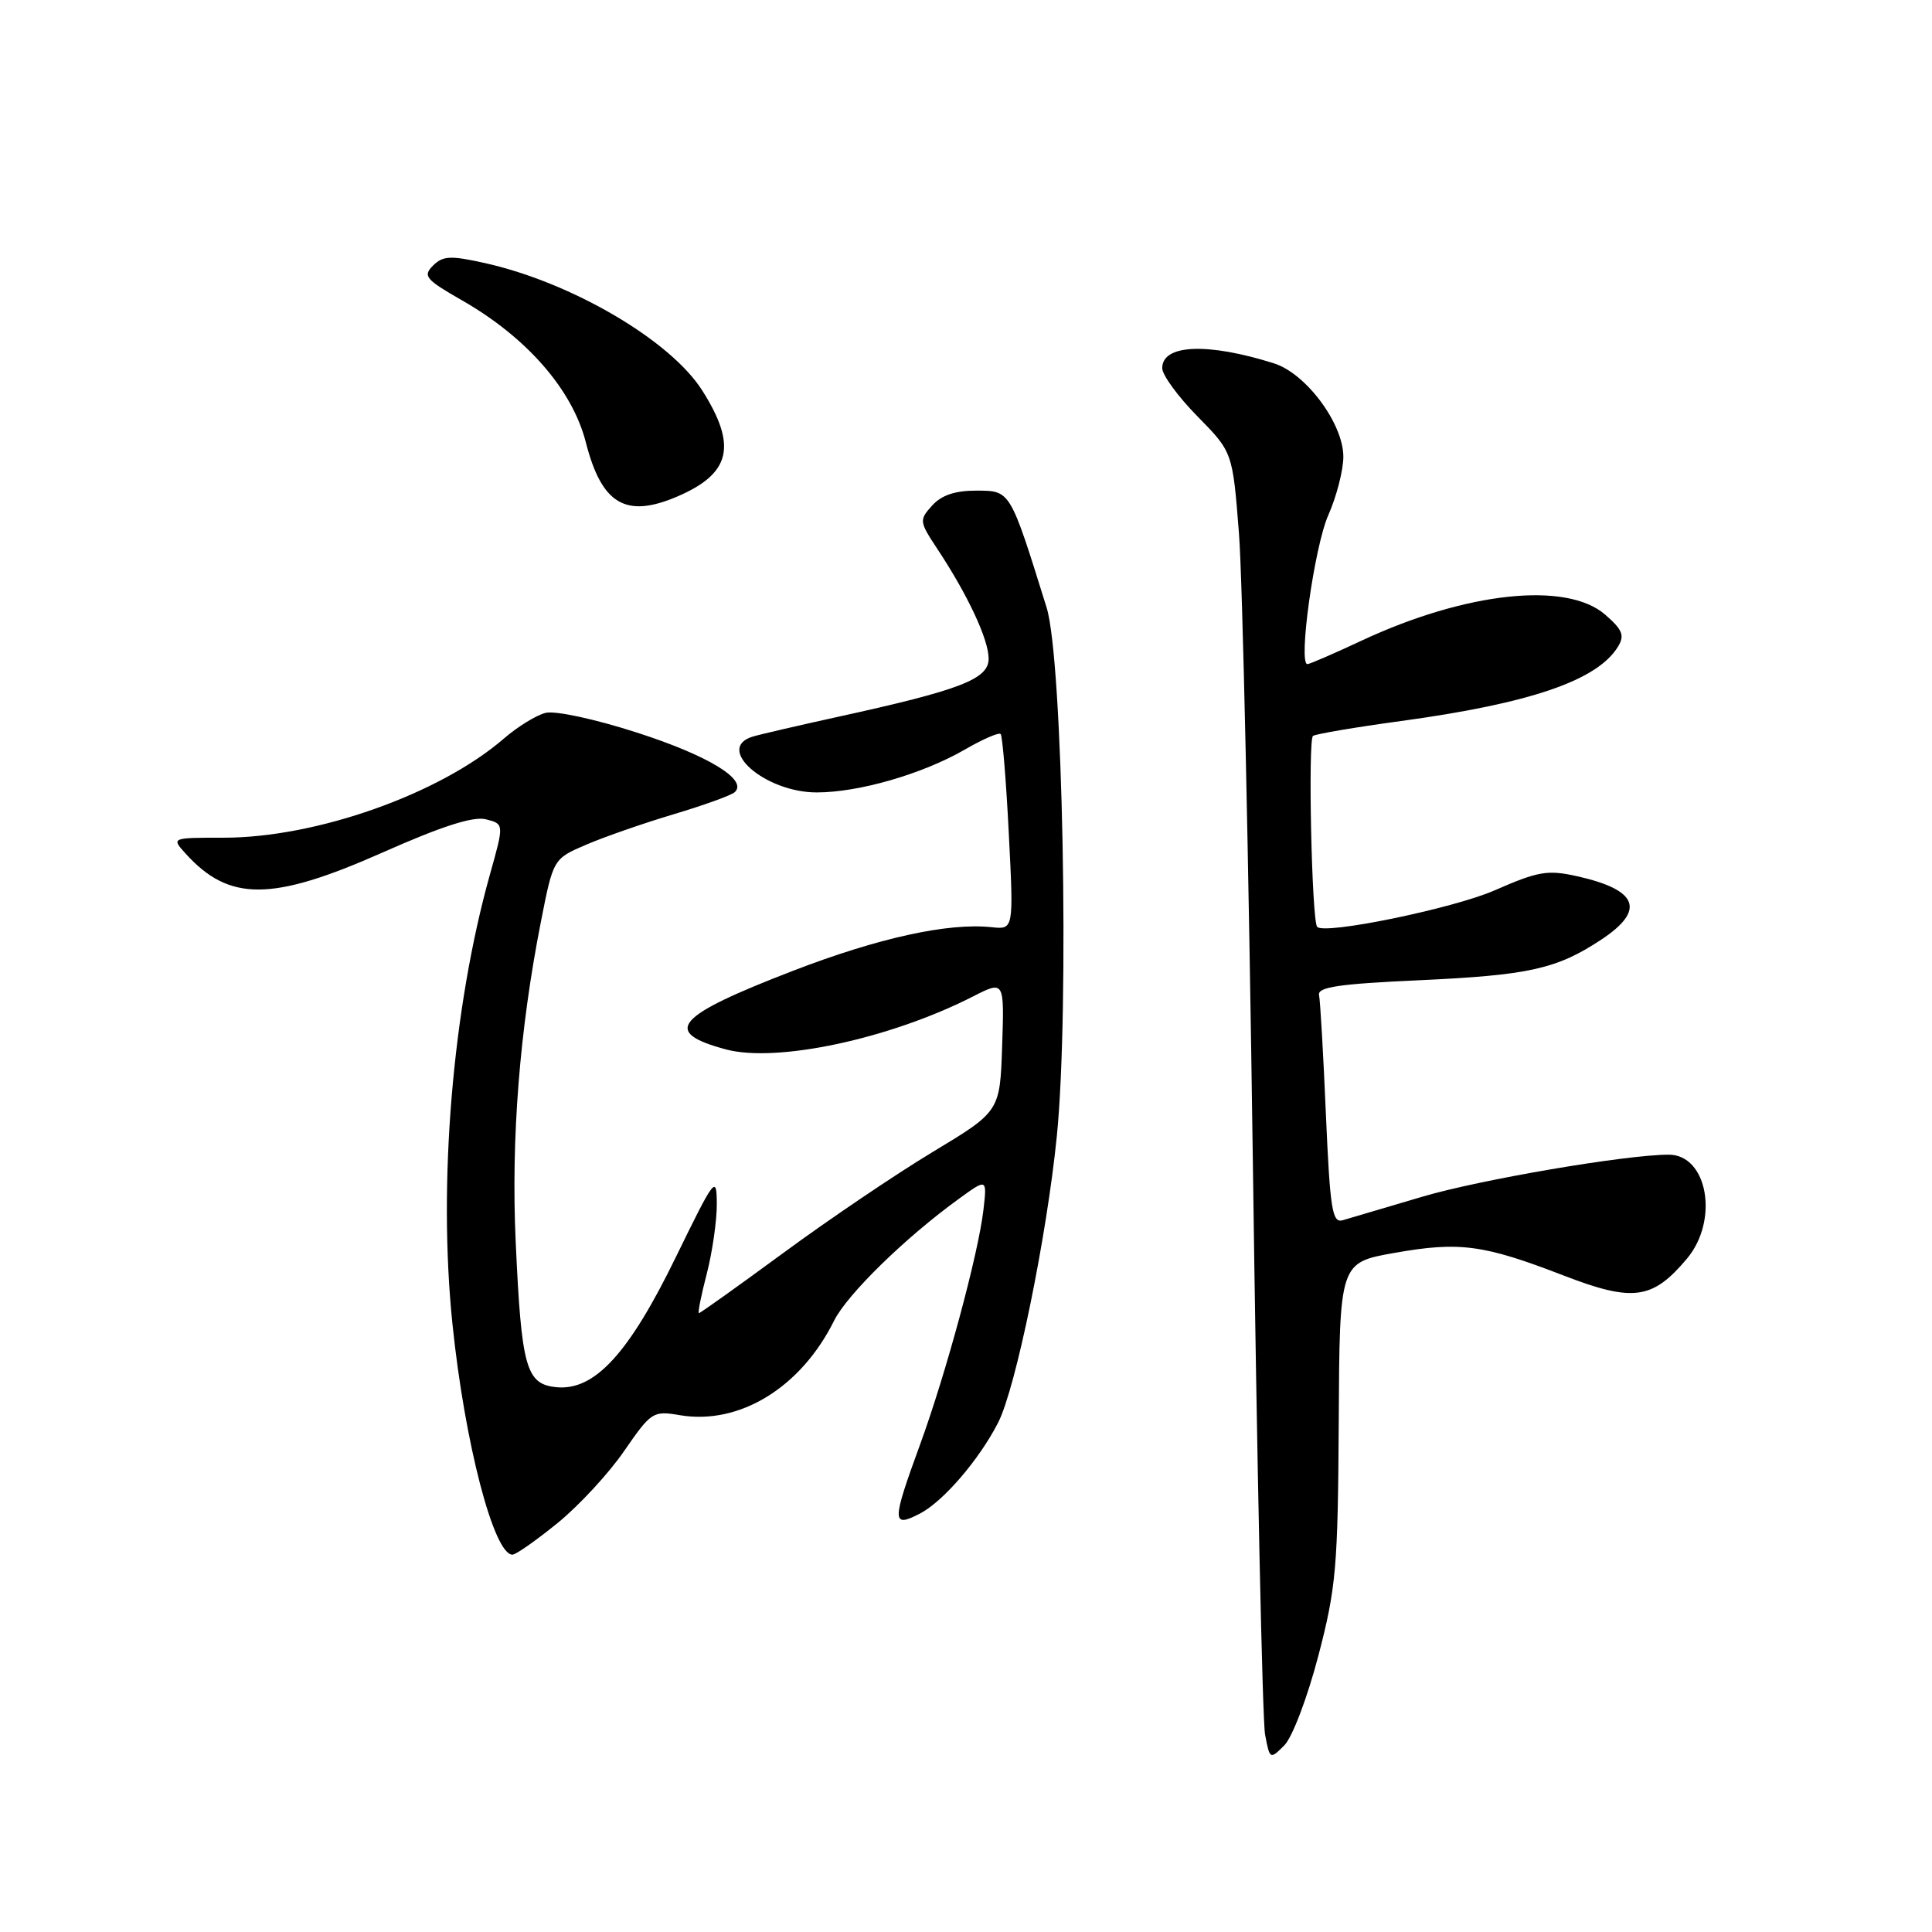 <?xml version="1.0" encoding="UTF-8" standalone="no"?>
<!DOCTYPE svg PUBLIC "-//W3C//DTD SVG 1.1//EN" "http://www.w3.org/Graphics/SVG/1.1/DTD/svg11.dtd" >
<svg xmlns="http://www.w3.org/2000/svg" xmlns:xlink="http://www.w3.org/1999/xlink" version="1.1" viewBox="0 0 256 256">
 <g >
 <path fill="currentColor"
d=" M 174.68 219.43 C 177.05 210.36 177.28 207.68 177.39 188.41 C 177.50 167.31 177.50 167.31 184.74 166.02 C 193.39 164.49 196.54 164.90 207.18 169.01 C 216.38 172.56 218.97 172.21 223.52 166.79 C 227.80 161.71 226.28 153.00 221.11 153.00 C 215.48 153.00 196.18 156.29 188.50 158.56 C 183.55 160.03 178.78 161.44 177.91 161.69 C 176.53 162.09 176.24 160.26 175.69 147.68 C 175.35 139.72 174.94 132.59 174.78 131.85 C 174.56 130.79 177.42 130.37 188.00 129.89 C 202.61 129.22 206.28 128.40 212.17 124.51 C 218.08 120.60 217.07 117.92 209.00 116.11 C 205.07 115.23 203.83 115.44 198.04 117.98 C 192.56 120.38 175.44 123.90 174.53 122.81 C 173.81 121.96 173.30 97.93 173.98 97.51 C 174.42 97.24 179.67 96.35 185.64 95.54 C 202.78 93.20 211.66 90.16 214.39 85.69 C 215.30 84.20 215.00 83.45 212.69 81.44 C 207.58 77.00 194.22 78.43 180.37 84.91 C 176.74 86.61 173.53 88.00 173.24 88.00 C 171.99 88.00 174.16 72.42 176.00 68.28 C 177.10 65.79 178.00 62.30 178.00 60.52 C 178.00 56.14 173.07 49.50 168.82 48.15 C 160.02 45.37 154.00 45.62 154.00 48.78 C 154.00 49.69 156.10 52.56 158.67 55.17 C 163.33 59.91 163.33 59.91 164.17 70.70 C 164.64 76.64 165.46 114.12 166.01 154.00 C 166.55 193.88 167.28 228.01 167.63 229.84 C 168.25 233.14 168.28 233.16 170.17 231.28 C 171.24 230.21 173.23 224.96 174.68 219.43 Z  M 73.87 201.82 C 76.69 199.53 80.67 195.23 82.70 192.27 C 86.29 187.07 86.53 186.91 90.09 187.52 C 97.98 188.85 106.12 183.86 110.52 175.00 C 112.25 171.52 119.96 163.98 127.07 158.84 C 130.79 156.14 130.79 156.14 130.31 160.32 C 129.63 166.16 125.37 181.94 121.91 191.42 C 118.15 201.70 118.15 202.49 121.89 200.56 C 124.98 198.96 129.75 193.41 132.26 188.50 C 134.60 183.92 138.70 163.91 140.04 150.50 C 141.72 133.70 140.83 87.37 138.68 80.50 C 133.81 64.87 133.90 65.03 129.40 65.01 C 126.58 65.00 124.75 65.61 123.51 66.99 C 121.78 68.91 121.80 69.10 124.22 72.76 C 128.24 78.84 131.00 84.74 131.00 87.28 C 131.00 89.99 127.26 91.43 111.00 94.99 C 105.78 96.14 100.71 97.31 99.75 97.60 C 94.66 99.15 101.37 105.00 108.22 105.00 C 113.81 105.00 122.23 102.56 127.83 99.33 C 130.21 97.95 132.35 97.02 132.59 97.26 C 132.83 97.50 133.32 103.43 133.67 110.43 C 134.32 123.17 134.32 123.17 131.41 122.86 C 125.64 122.24 116.37 124.28 105.04 128.65 C 89.42 134.68 87.65 136.75 96.18 139.05 C 102.92 140.86 117.92 137.65 128.92 132.04 C 133.08 129.92 133.08 129.92 132.79 138.59 C 132.50 147.27 132.50 147.27 123.59 152.64 C 118.69 155.59 109.79 161.61 103.81 166.01 C 97.83 170.40 92.79 174.00 92.61 174.00 C 92.44 174.00 92.90 171.65 93.65 168.78 C 94.39 165.91 94.99 161.75 94.98 159.53 C 94.96 155.68 94.72 155.99 89.55 166.58 C 83.32 179.37 78.78 184.31 73.72 183.81 C 69.70 183.41 69.09 181.24 68.33 164.50 C 67.71 150.86 68.85 136.46 71.67 122.15 C 73.31 113.79 73.31 113.79 77.71 111.91 C 80.13 110.87 85.35 109.06 89.30 107.88 C 93.26 106.70 96.88 105.39 97.35 104.97 C 99.15 103.34 93.85 100.11 84.39 97.07 C 78.85 95.28 73.56 94.14 72.29 94.46 C 71.05 94.77 68.57 96.30 66.77 97.86 C 58.26 105.22 41.93 111.00 29.64 111.00 C 22.69 111.00 22.69 111.00 24.59 113.10 C 30.37 119.49 36.02 119.46 50.65 112.98 C 58.53 109.48 62.70 108.14 64.38 108.56 C 66.80 109.17 66.80 109.17 64.93 115.83 C 59.96 133.56 58.02 156.75 59.95 175.41 C 61.57 191.18 65.43 206.00 67.90 206.00 C 68.36 206.00 71.04 204.12 73.87 201.82 Z  M 89.70 65.81 C 96.84 62.76 97.71 59.09 93.05 51.74 C 88.84 45.10 75.77 37.43 64.26 34.86 C 59.69 33.84 58.69 33.89 57.38 35.19 C 56.00 36.57 56.39 37.03 61.17 39.77 C 69.78 44.68 75.83 51.61 77.62 58.59 C 79.72 66.81 82.90 68.71 89.70 65.81 Z "/>
</g>
</svg>